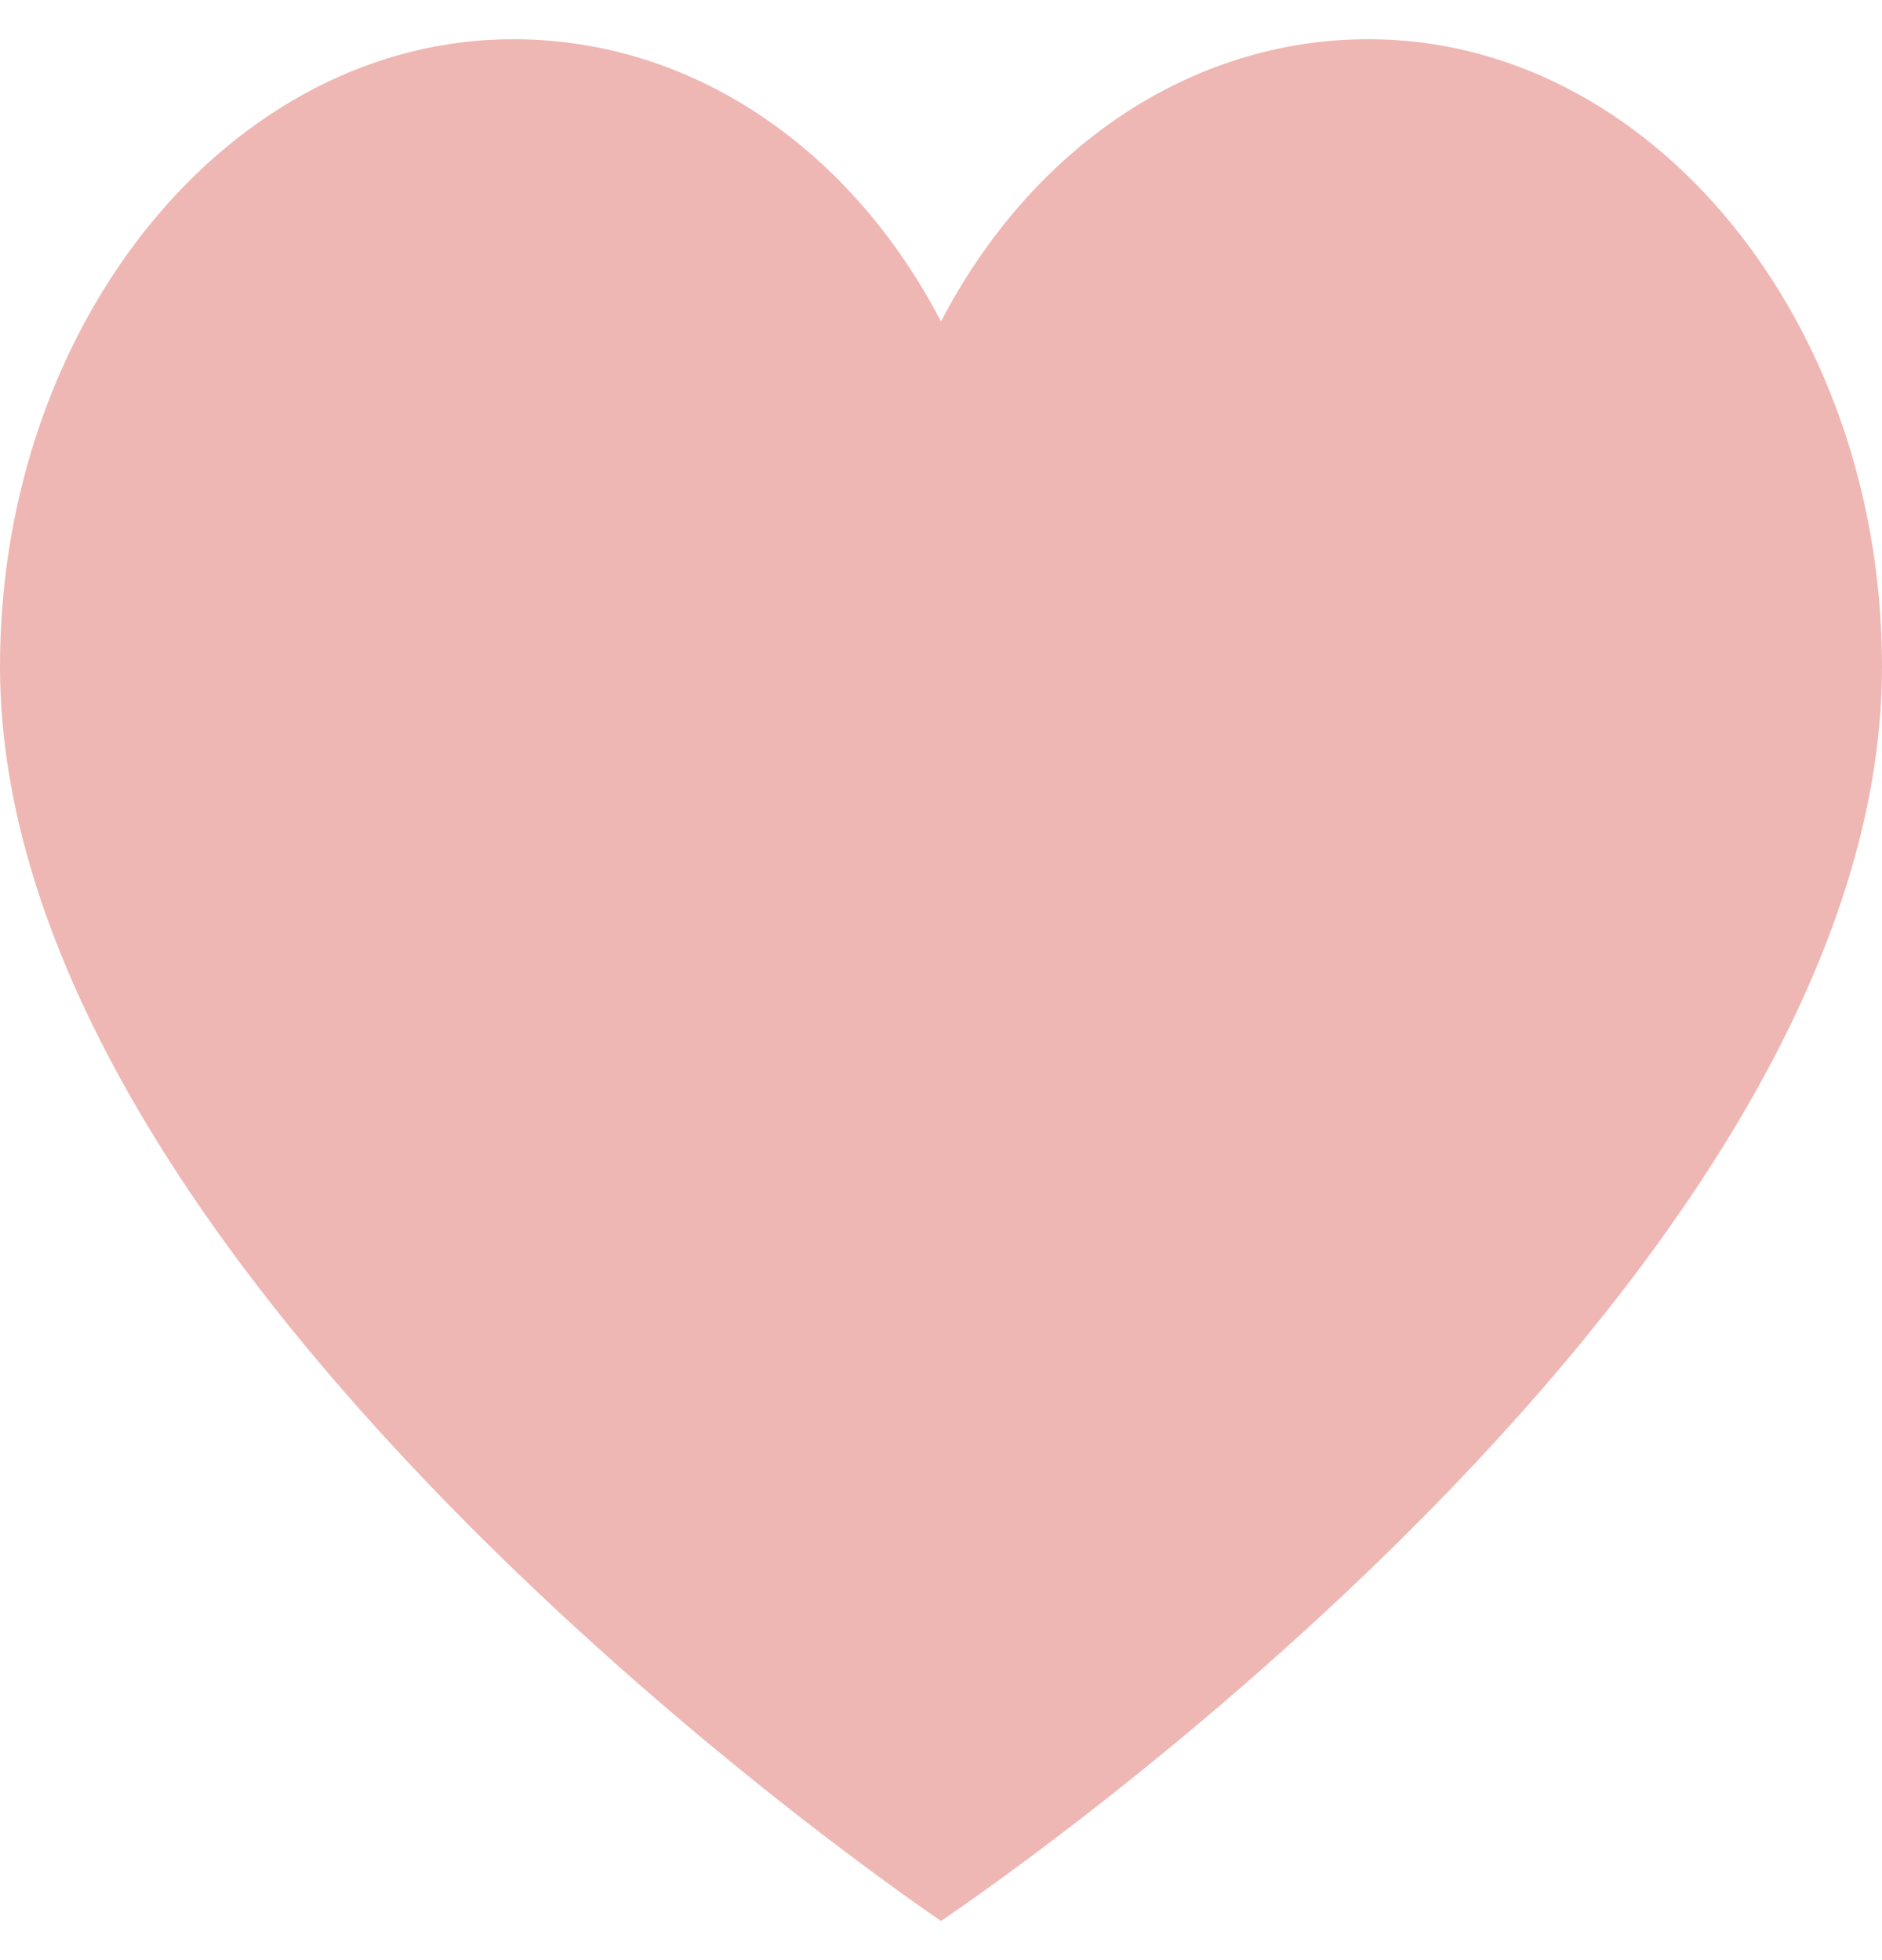 <svg width="24" height="25" viewBox="0 0 24 25" fill="none" xmlns="http://www.w3.org/2000/svg">
<path d="M17.454 0.5C15.164 0.5 13.146 1.9 12 4.1C10.854 1.9 8.836 0.5 6.545 0.5C2.945 0.5 0 4.1 0 8.5C0 16.433 12 24.5 12 24.5C12 24.5 24 16.5 24 8.5C24 4.1 21.055 0.5 17.454 0.5Z" fill="#EFB7B3"/>
</svg>
